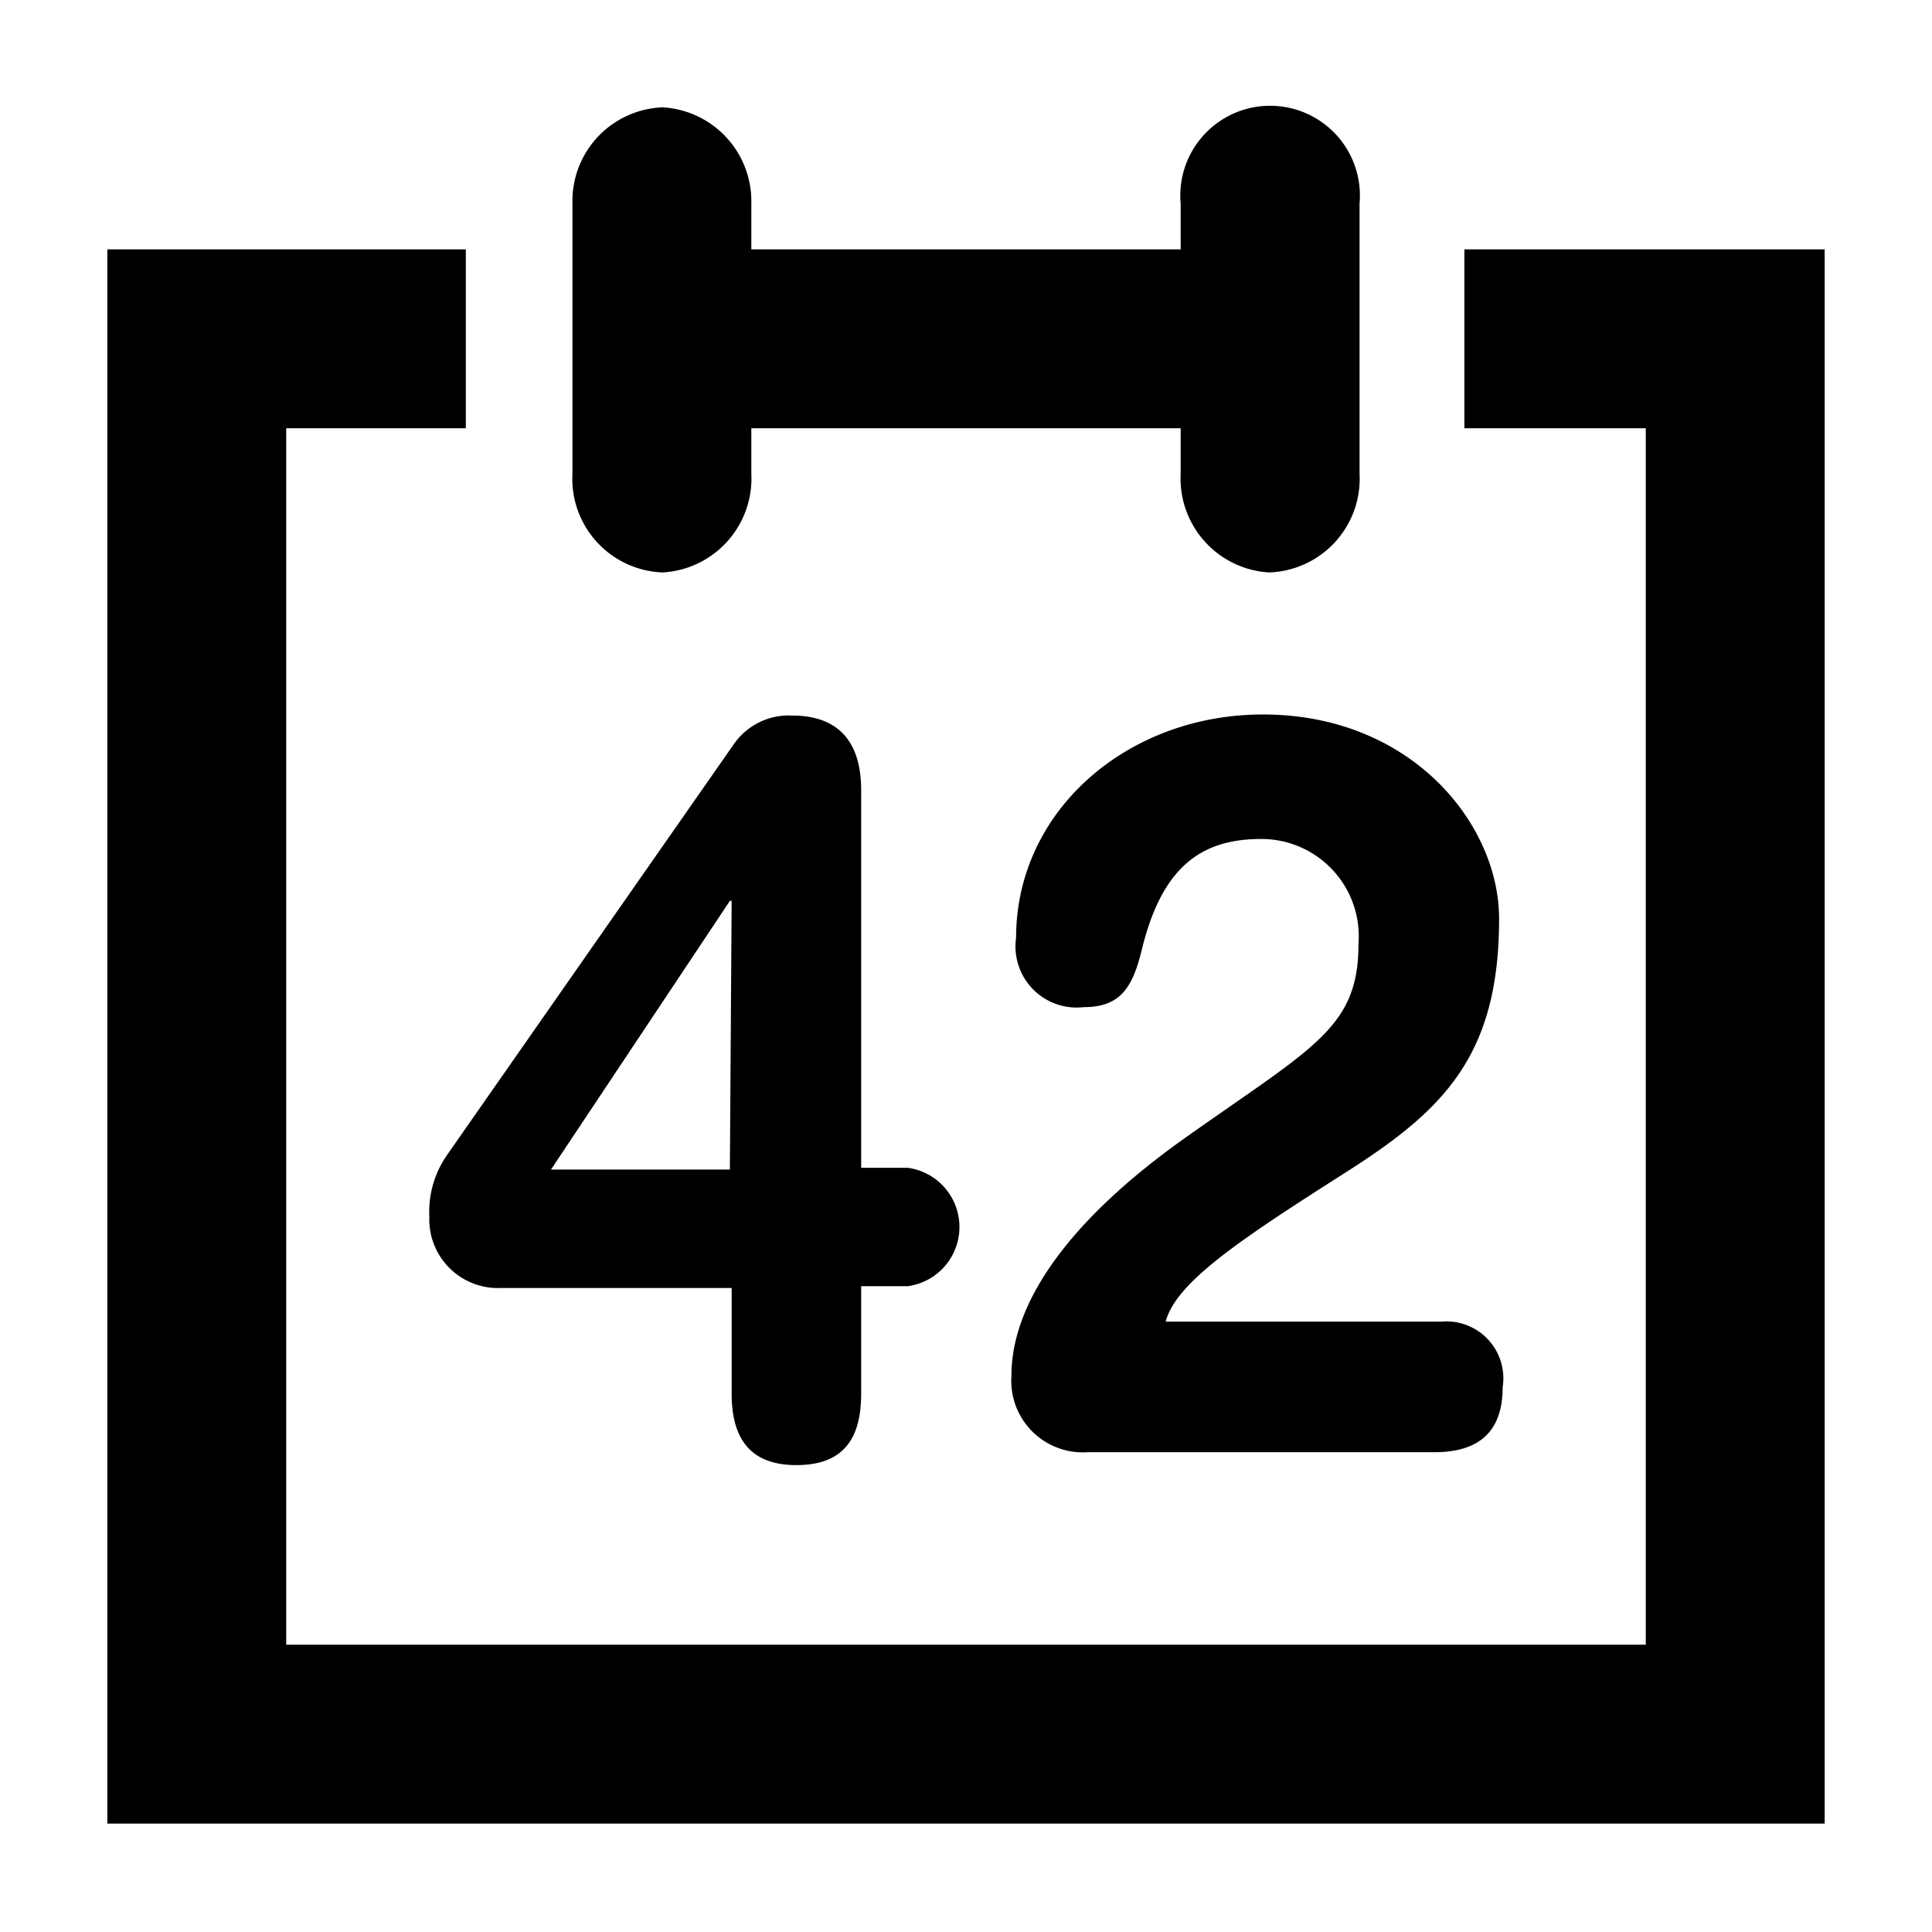 <svg width="16" height="16" xmlns="http://www.w3.org/2000/svg" viewBox="0 0 54 54"><defs><style>.a{fill:#000000;}</style></defs><rect class="a" x="17.93" y="6.97" width="18.09" height="5"/><polygon class="a" points="40.93 6.97 40.93 11.97 46 11.97 46 45.97 8 45.97 8 11.97 13.02 11.97 13.02 6.97 3 6.97 3 50.97 51 50.97 51 6.97 40.93 6.97"/><path class="a" d="M35.47,16A2.62,2.62,0,0,0,38,13.24V5.69a2.51,2.51,0,1,0-5,0v7.55A2.63,2.63,0,0,0,35.47,16Z"/><path class="a" d="M18.52,16A2.63,2.63,0,0,0,21,13.24V5.69A2.63,2.63,0,0,0,18.52,3,2.62,2.62,0,0,0,16,5.69v7.55A2.62,2.62,0,0,0,18.52,16Z"/><path class="a" d="M20.45,36H14a1.92,1.92,0,0,1-2-2,2.77,2.77,0,0,1,.49-1.71l8-11.46A1.87,1.87,0,0,1,22.14,20c1.39,0,1.93.84,1.93,2.09V32.64h1.3a1.67,1.67,0,0,1,0,3.31h-1.3v3c0,1.22-.46,2-1.81,2s-1.81-.81-1.81-2Zm0-10.82H20.4l-5,7.51h5Z"/><path class="a" d="M40.29,36.94A1.59,1.59,0,0,1,42,38.77c0,1.3-.72,1.82-1.91,1.82h-9.7a2,2,0,0,1-2.12-2.14c0-2.06,1.63-4.36,4.86-6.65,3.6-2.55,4.84-3.07,4.84-5.42a2.72,2.72,0,0,0-2.72-2.93c-1.65,0-2.76.75-3.33,3.07-.26,1.08-.6,1.63-1.63,1.63a1.71,1.71,0,0,1-1.89-1.94c0-3.54,3.1-6.24,6.9-6.24,4.14,0,6.6,3.05,6.6,5.71,0,3.86-1.58,5.37-4.32,7.11-2.92,1.86-4.71,3.05-5,4.15Z"/></svg>